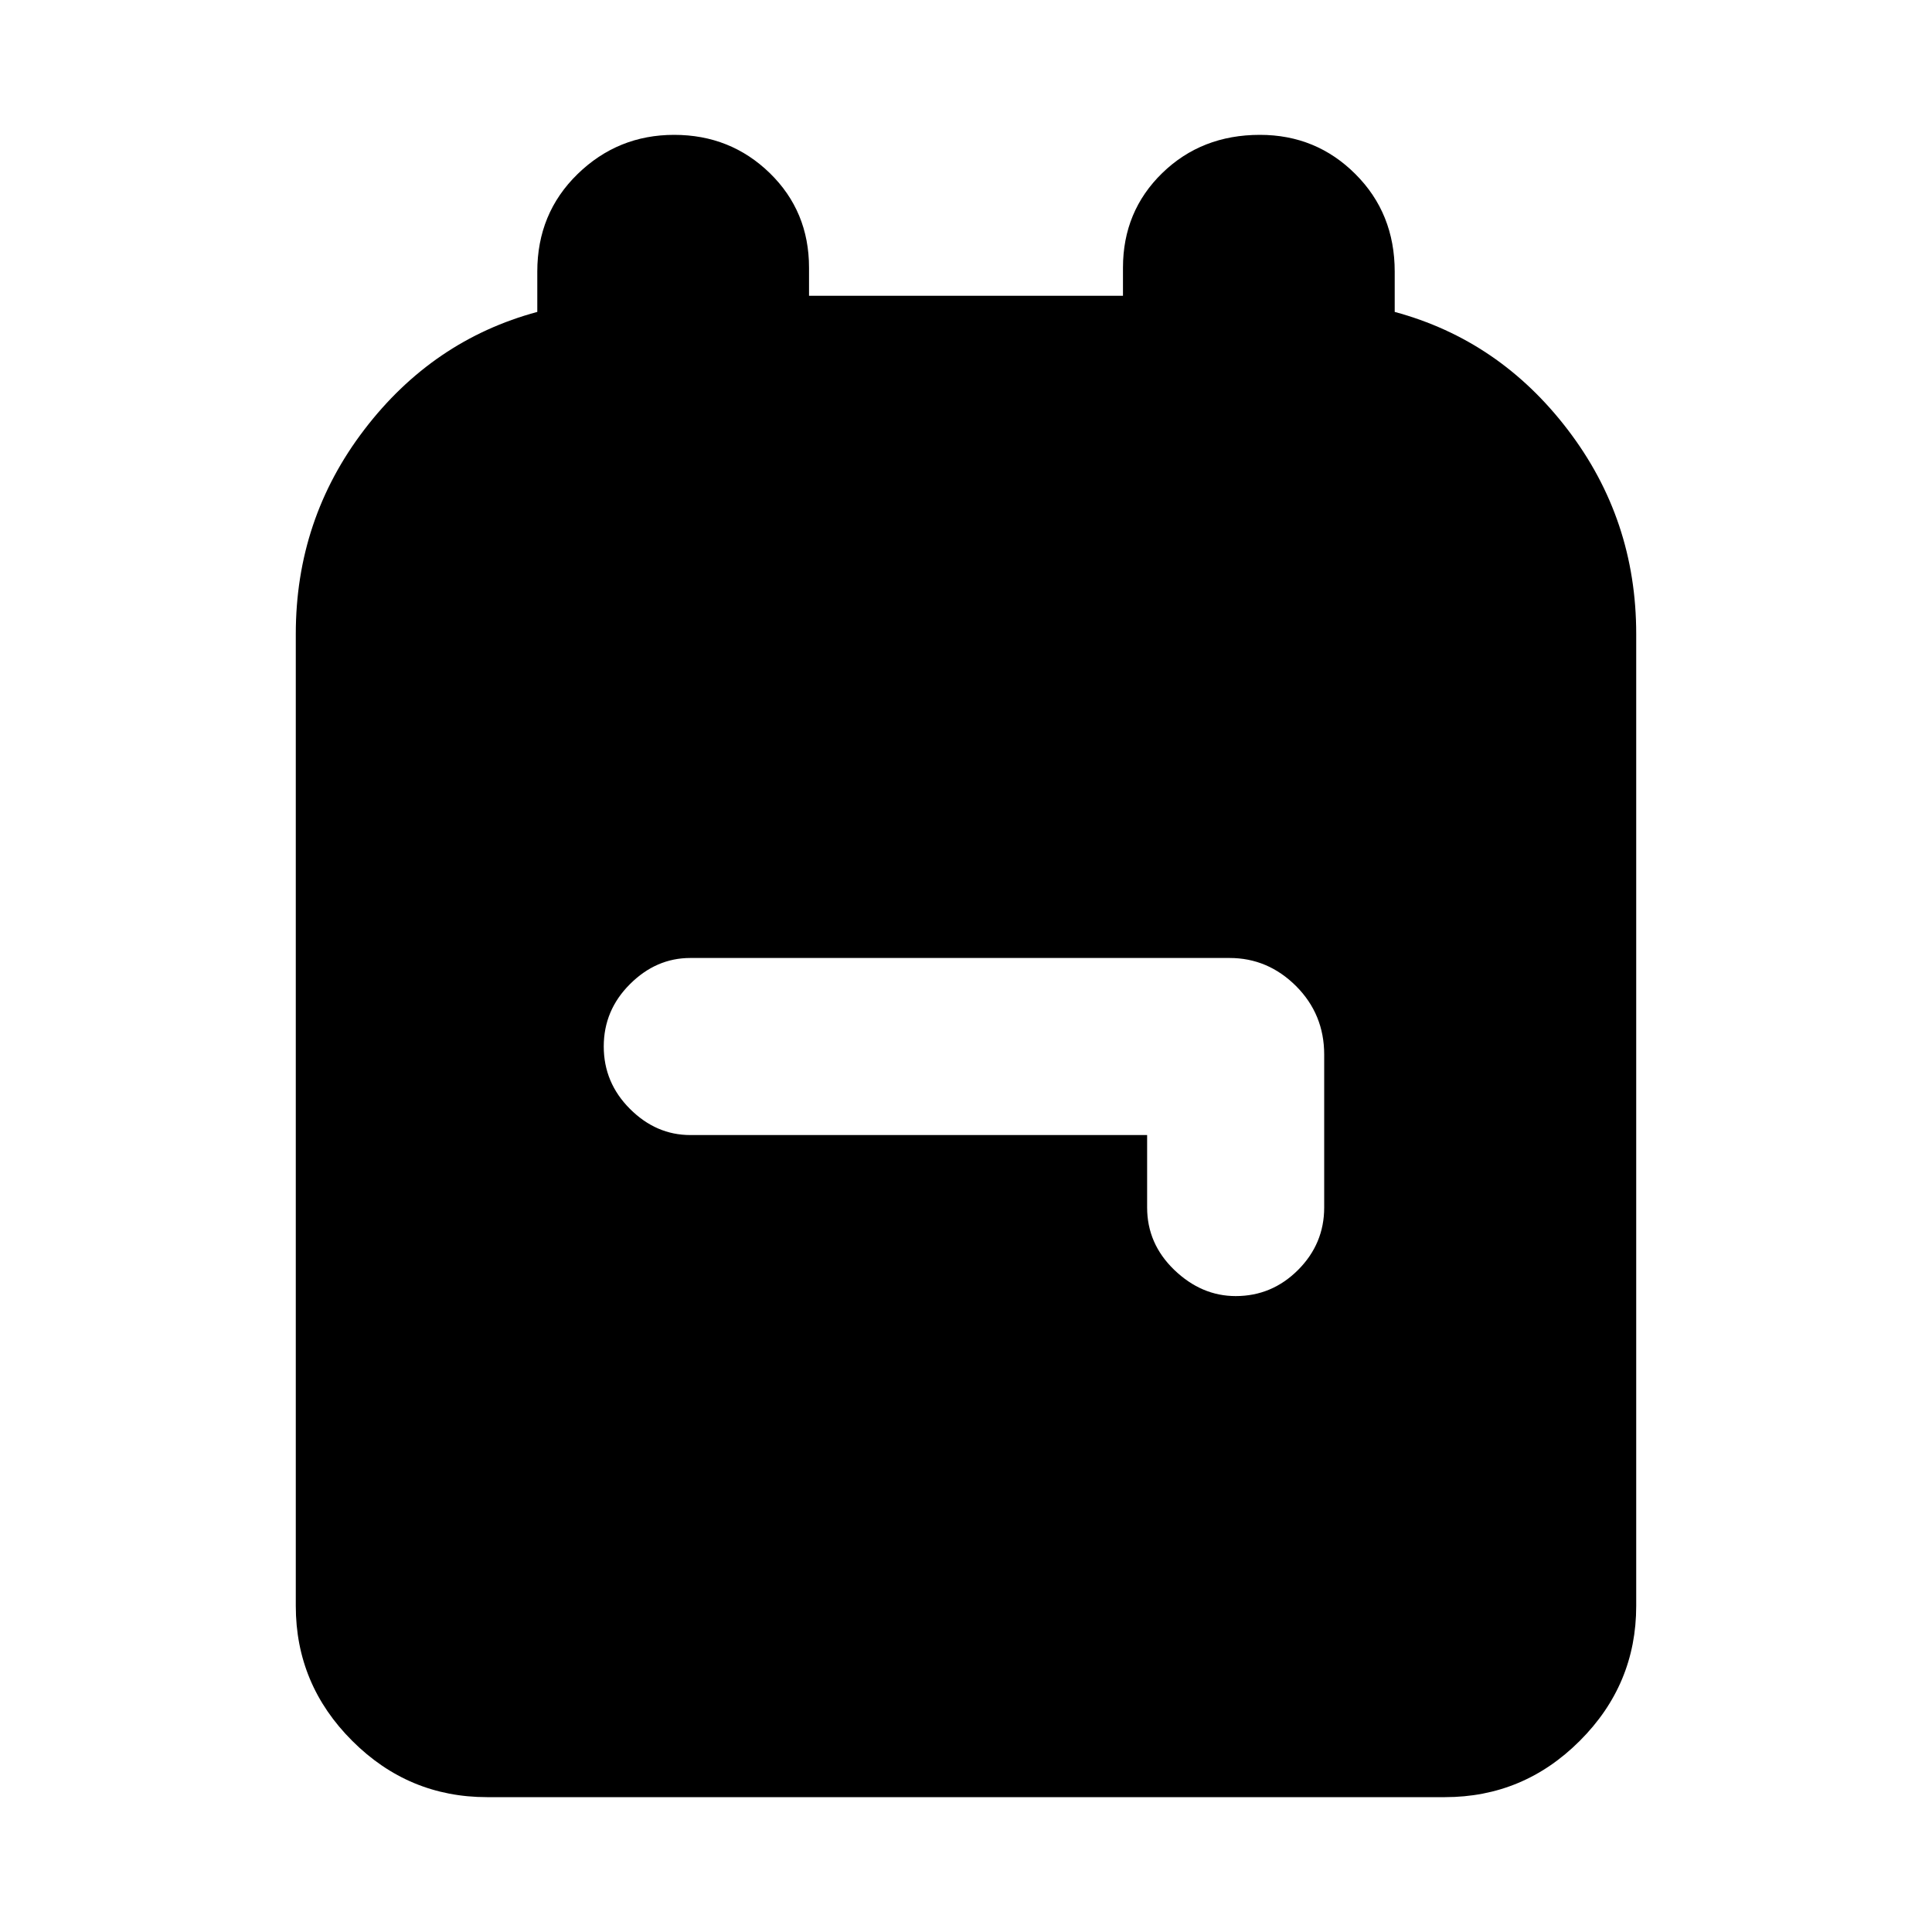 <svg xmlns="http://www.w3.org/2000/svg" height="20" width="20"><path d="M5.042 18.604q-.813 0-1.396-.583-.584-.583-.584-1.396V6.562q0-1.187.709-2.114.708-.927 1.791-1.219v-.417q0-.604.417-1.01t1-.406q.583 0 .99.396.406.396.406.979v.291h3.25v-.291q0-.583.406-.979.407-.396 1.011-.396.583 0 .989.406.407.406.407 1.01v.417q1.083.292 1.791 1.219.709.927.709 2.114v10.063q0 .813-.584 1.396-.583.583-1.396.583Zm7.75-5.187q.375 0 .646-.271.27-.271.27-.646v-1.583q0-.417-.291-.709-.292-.291-.688-.291H7.146q-.354 0-.625.271-.271.27-.271.645t.271.646q.271.271.625.271h4.729v.75q0 .375.281.646.282.271.636.271Z"/></svg>